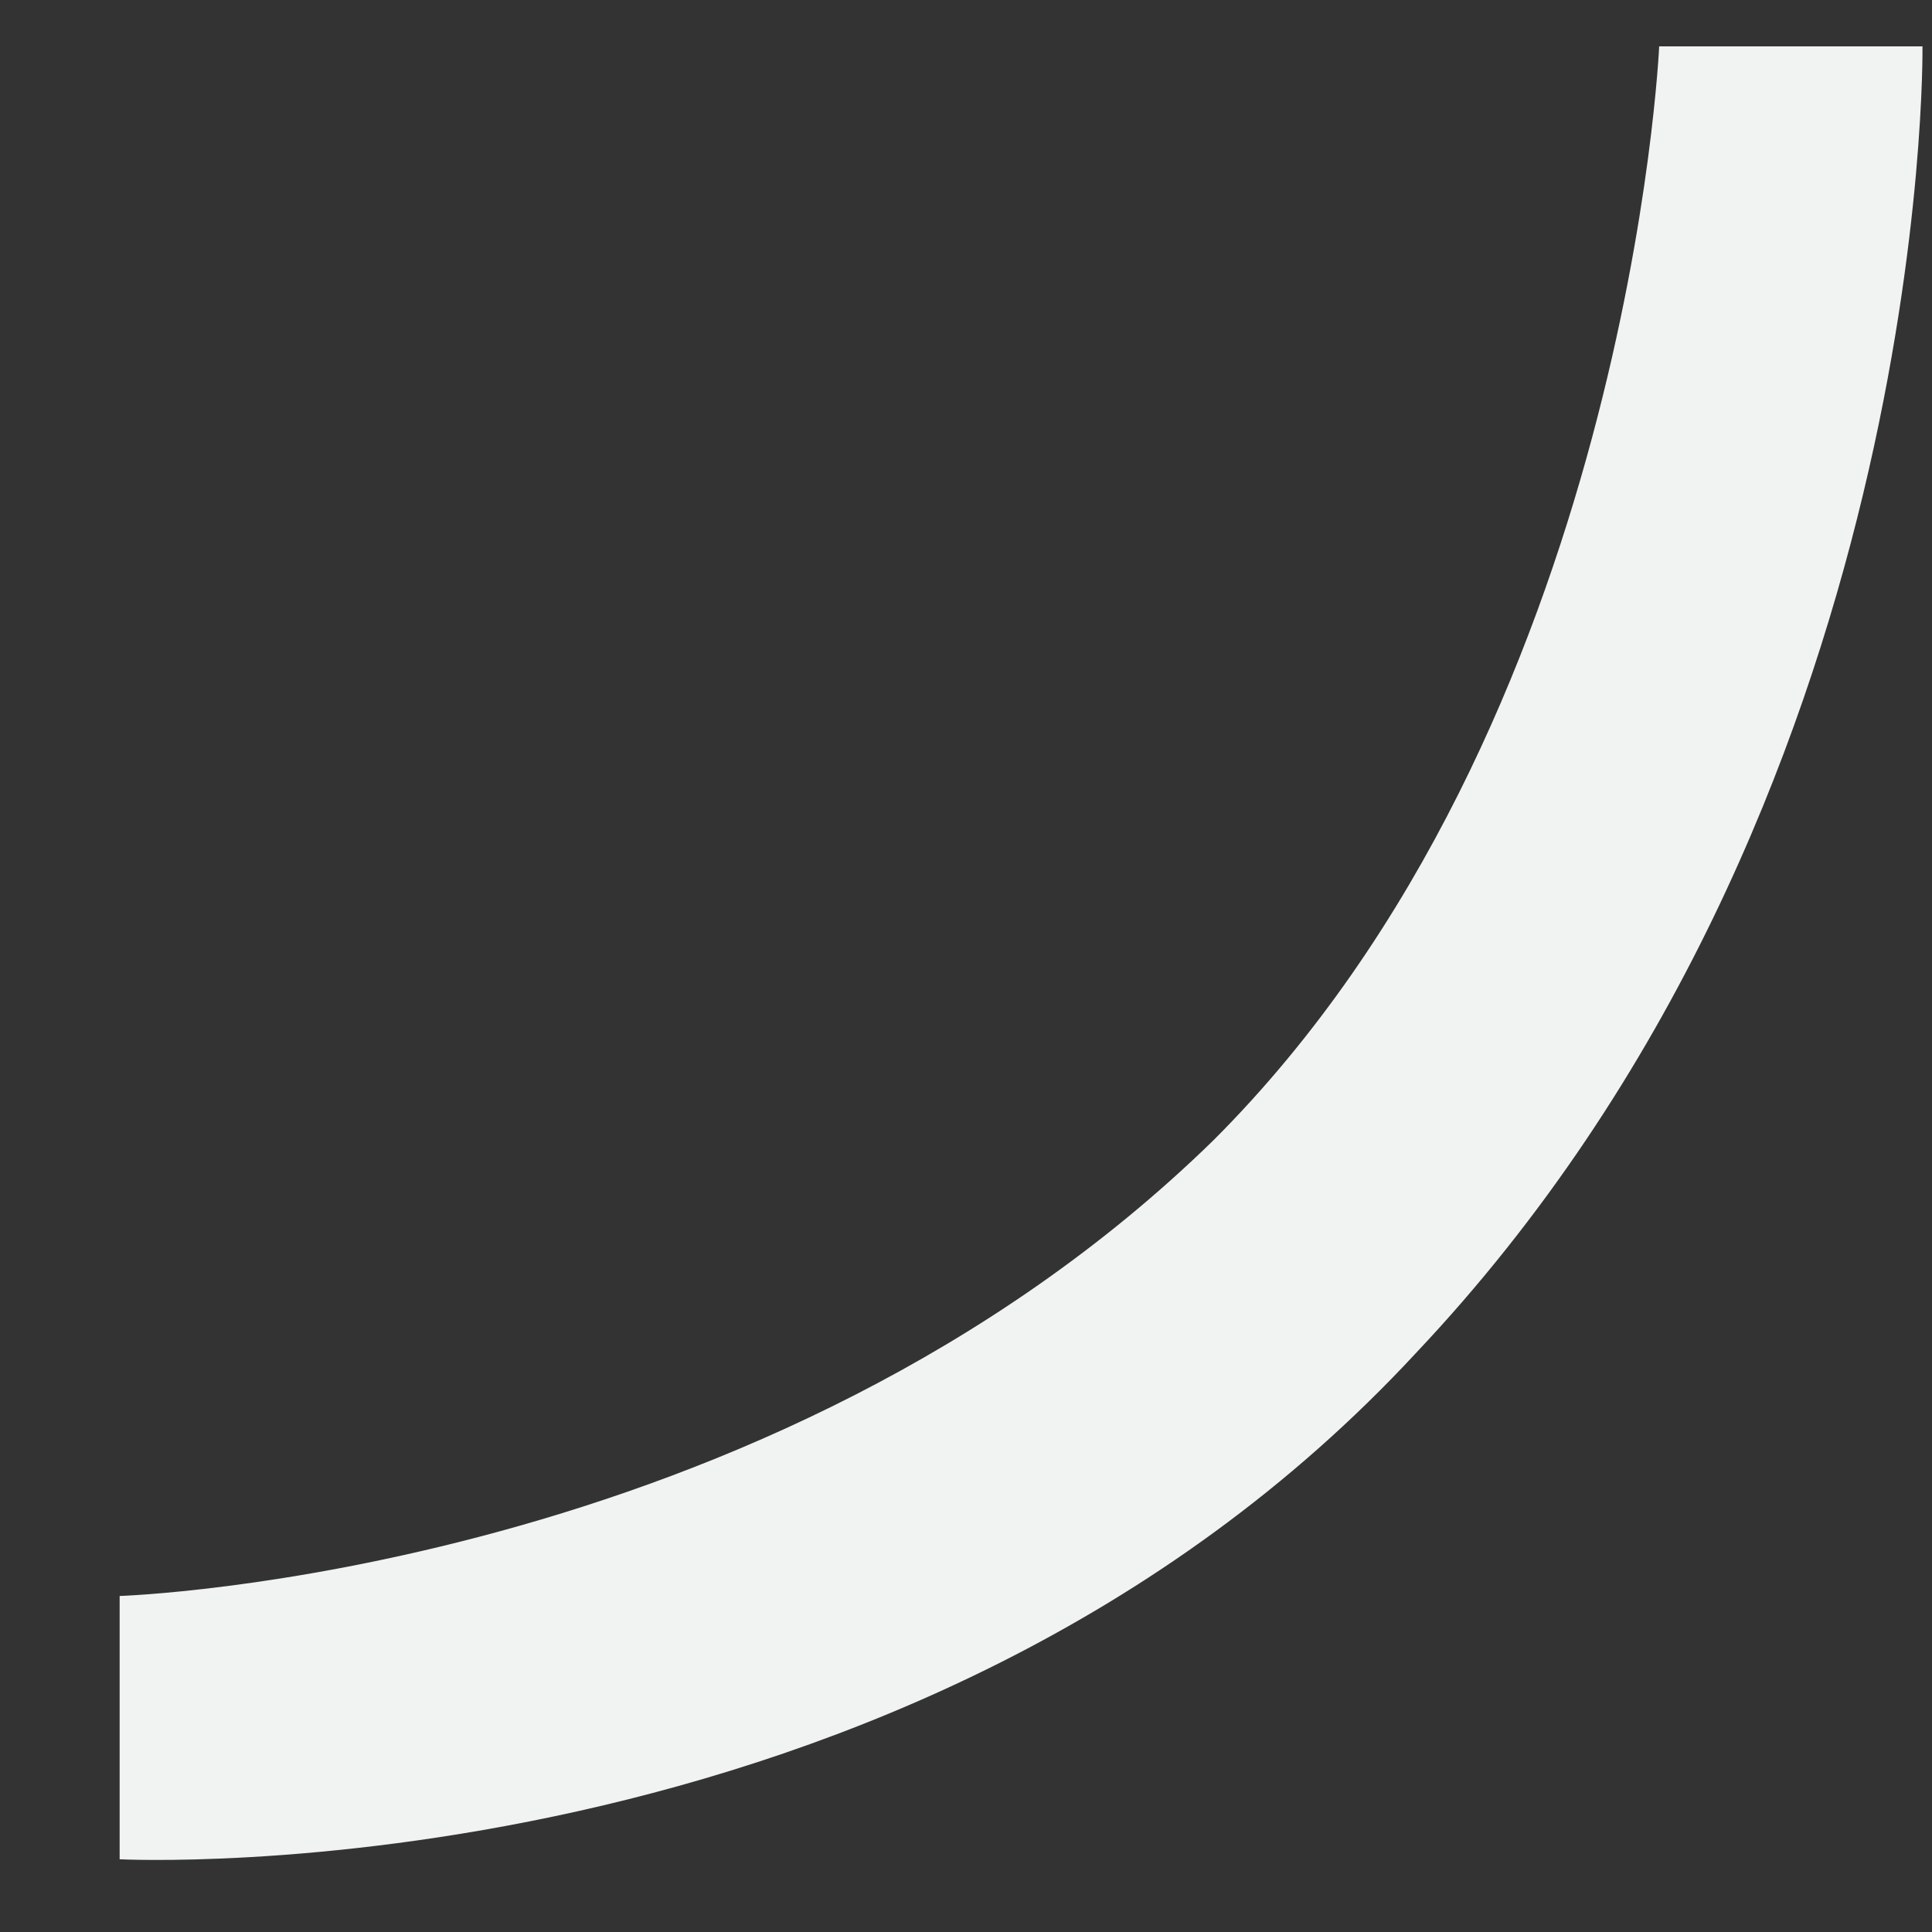 ﻿<?xml version="1.0" encoding="utf-8"?>
<svg version="1.1" xmlns:xlink="http://www.w3.org/1999/xlink" width="14px" height="14px" xmlns="http://www.w3.org/2000/svg">
  <rect width="100%" height="100%" fill="#333333" stroke="none"/>
  <g transform="matrix(1 0 0 1 -968 -697 )">
    <path d="M 8.794 8.262  C 5.564 11.418  0.867 11.565  0.867 11.565  L 0.867 13.473  C 0.867 13.473  6.592 13.767  10.261 9.804  C 14.005 5.84  13.931 0.336  13.931 0.336  L 12.023 0.336  C 12.023 0.336  11.803 5.253  8.794 8.262  Z " fill-rule="nonzero" fill="#f1f2f2" stroke="none" transform="matrix(1 0 0 1 968 697 )" />
  </g>
</svg>